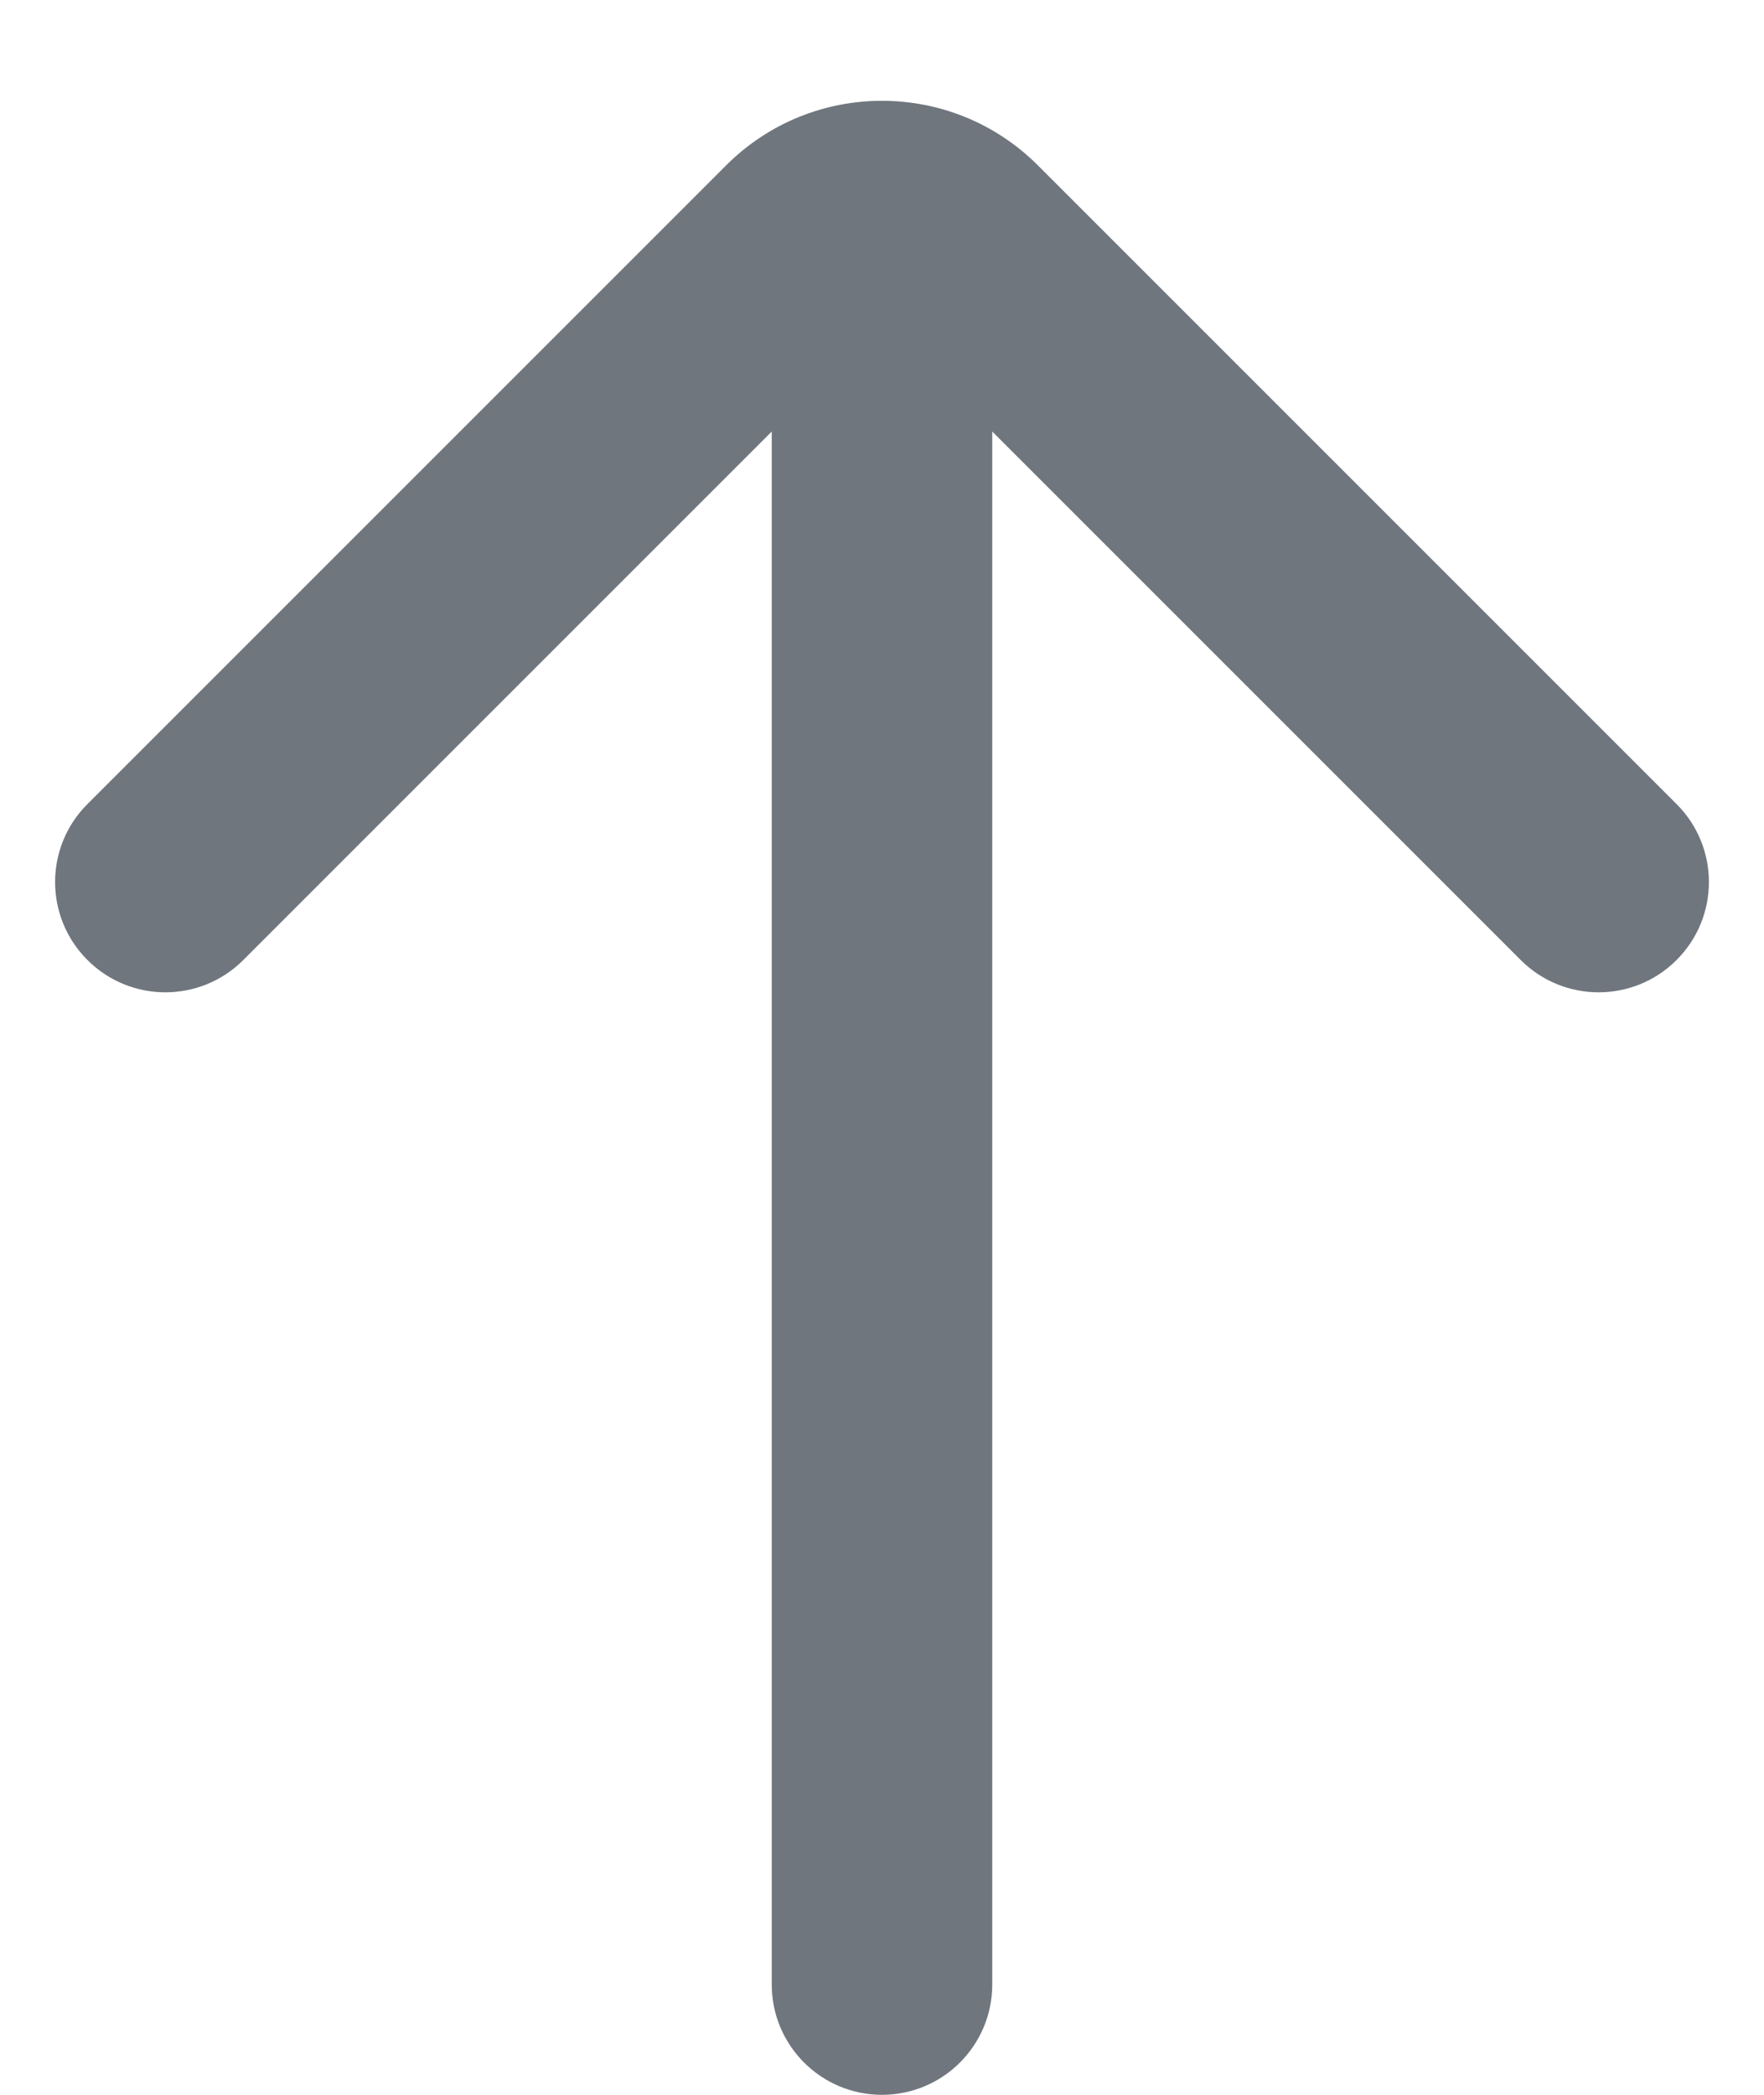<?xml version="1.0" encoding="UTF-8"?>
<svg width="16px" height="19px" viewBox="0 0 16 19" version="1.1" xmlns="http://www.w3.org/2000/svg" xmlns:xlink="http://www.w3.org/1999/xlink">
    <title>UI icon/arrow_up/filled</title>
    <g id="👀-Icons" stroke="none" stroke-width="1" fill="none" fill-rule="evenodd">
        <g id="编组" transform="translate(-4, -2)" fill="#6F767E" fill-rule="nonzero">
            <g id="Union">
                <path d="M6.207,10.707 C5.817,11.098 5.183,11.098 4.793,10.707 C4.402,10.317 4.402,9.683 4.793,9.293 L10.586,3.5 C11.367,2.719 12.633,2.719 13.414,3.5 L19.207,9.293 C19.598,9.683 19.598,10.317 19.207,10.707 C18.817,11.098 18.183,11.098 17.793,10.707 L13,5.914 L13,20 C13,20.552 12.552,21 12,21 C11.448,21 11,20.552 11,20 L11,5.914 L6.207,10.707 Z"></path>
            </g>
        </g>
    </g>
</svg>